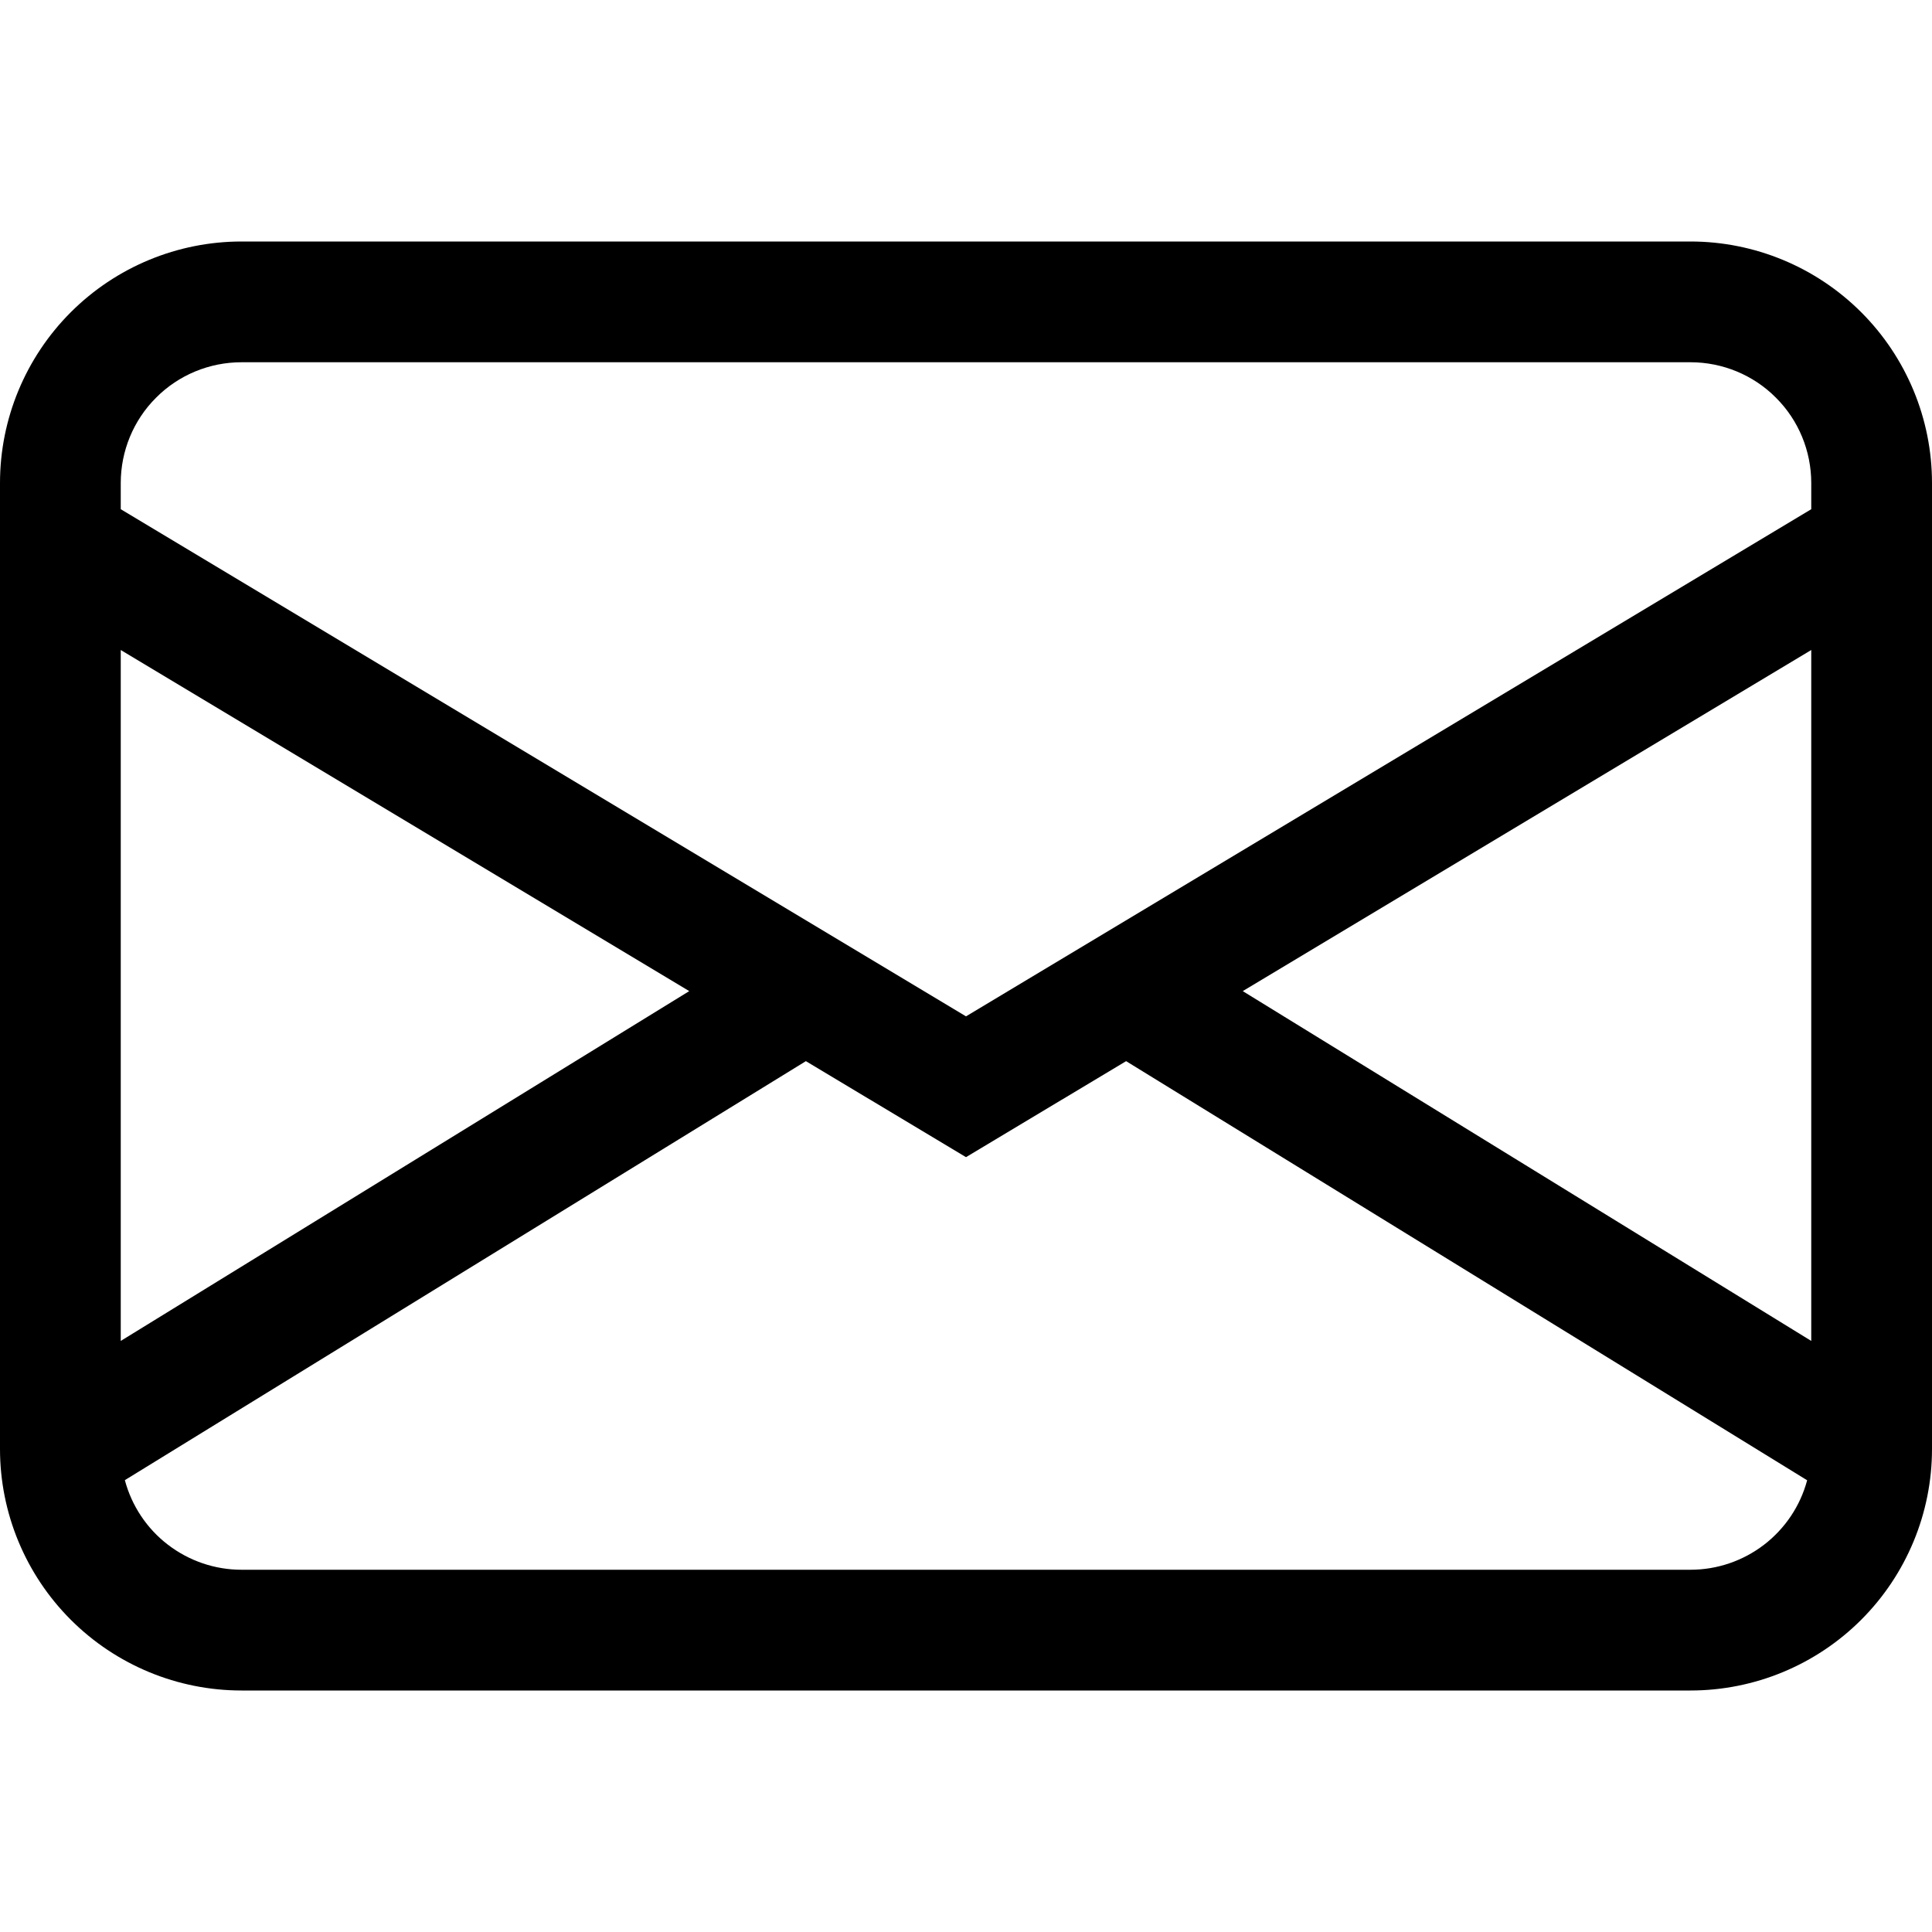 <svg width="16" height="16" viewBox="0 0 16 16" xmlns="http://www.w3.org/2000/svg"> <path d="M0 4C0 3.47 0.211 2.961 0.586 2.586C0.961 2.211 1.47 2 2 2H14C14.53 2 15.039 2.211 15.414 2.586C15.789 2.961 16 3.47 16 4V12C16 12.53 15.789 13.039 15.414 13.414C15.039 13.789 14.53 14 14 14H2C1.47 14 0.961 13.789 0.586 13.414C0.211 13.039 0 12.53 0 12V4ZM2 3C1.735 3 1.48 3.105 1.293 3.293C1.105 3.48 1 3.735 1 4V4.217L8 8.417L15 4.217V4C15 3.735 14.895 3.48 14.707 3.293C14.52 3.105 14.265 3 14 3H2ZM15 5.383L10.292 8.208L15 11.105V5.383ZM14.966 12.259L9.326 8.788L8 9.583L6.674 8.788L1.034 12.258C1.091 12.471 1.216 12.659 1.391 12.793C1.566 12.927 1.78 13 2 13H14C14.22 13 14.434 12.927 14.609 12.793C14.783 12.659 14.909 12.472 14.966 12.259ZM1 11.105L5.708 8.208L1 5.383V11.105Z"/> </svg>
